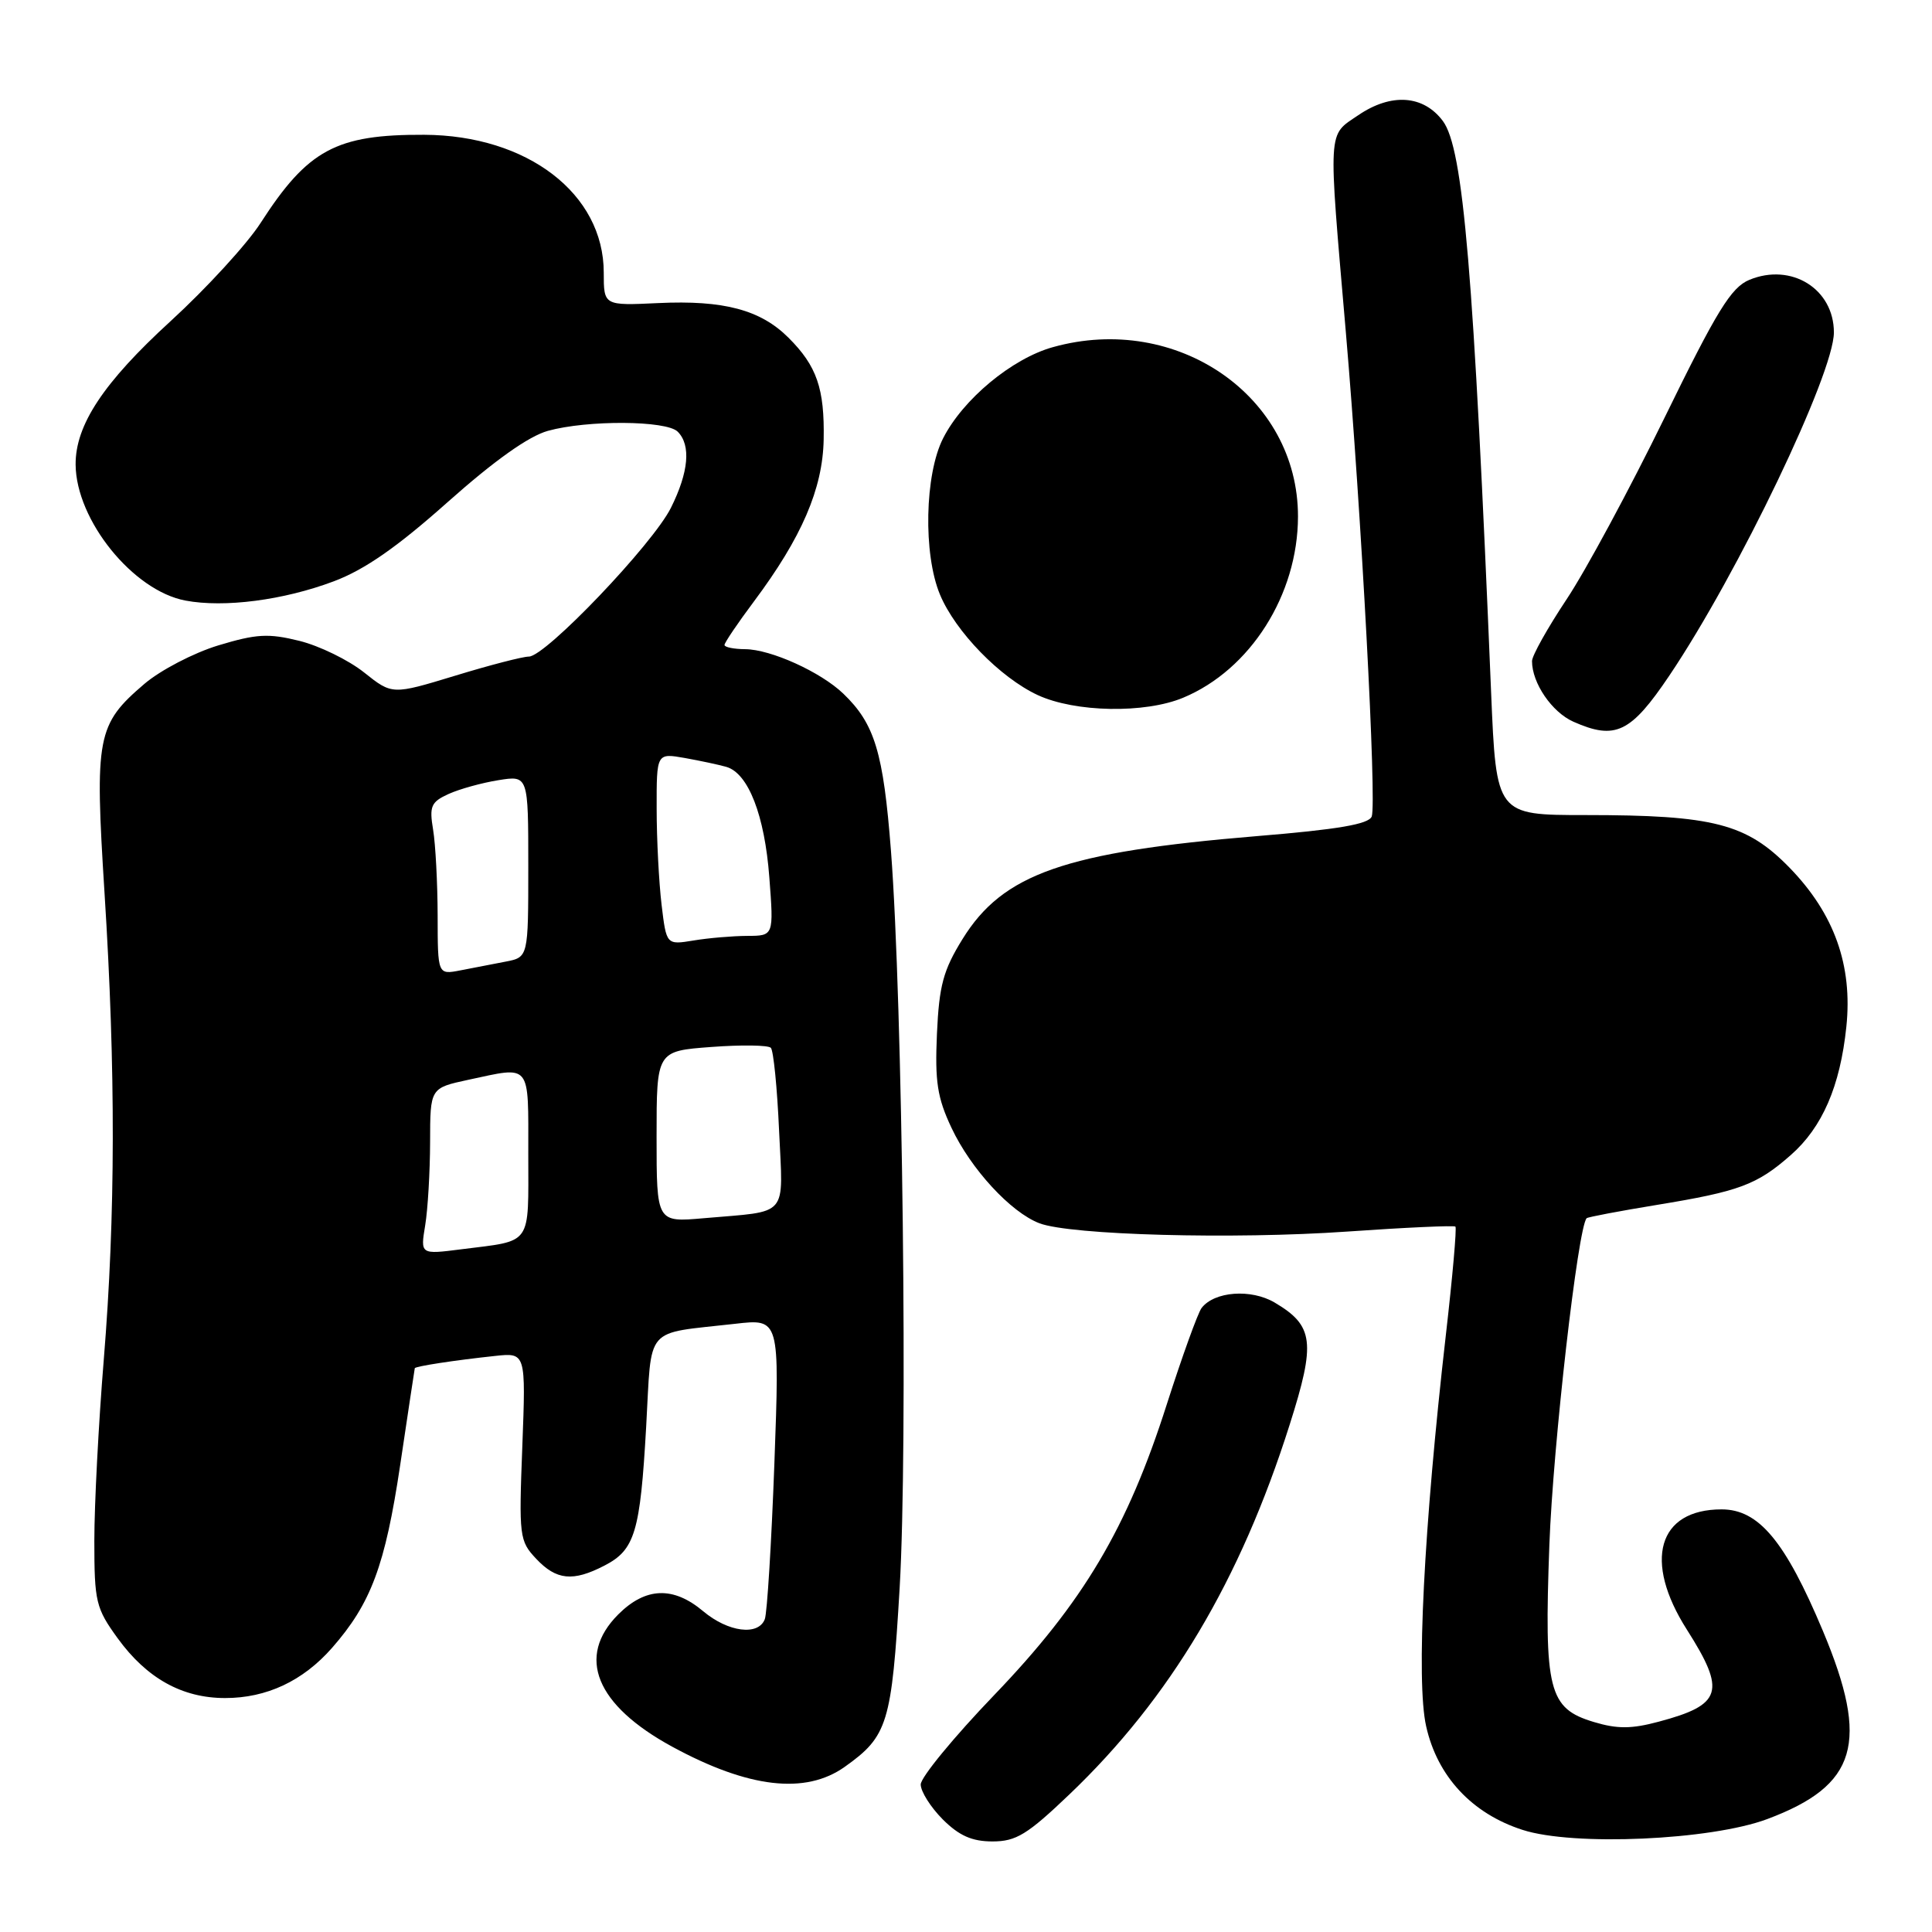 <?xml version="1.0" encoding="UTF-8" standalone="no"?>
<!DOCTYPE svg PUBLIC "-//W3C//DTD SVG 1.1//EN" "http://www.w3.org/Graphics/SVG/1.1/DTD/svg11.dtd" >
<svg xmlns="http://www.w3.org/2000/svg" xmlns:xlink="http://www.w3.org/1999/xlink" version="1.1" viewBox="0 0 256 256">
 <g >
 <path fill="currentColor"
d=" M 141.72 237.75 C 155.06 225.01 164.34 209.43 170.89 188.77 C 174.36 177.85 174.09 175.66 168.89 172.59 C 165.76 170.75 160.92 171.11 159.22 173.31 C 158.72 173.97 156.65 179.71 154.61 186.07 C 149.37 202.50 143.55 212.30 131.75 224.59 C 126.39 230.17 122.00 235.51 122.00 236.45 C 122.00 237.39 123.32 239.47 124.92 241.08 C 127.09 243.24 128.79 244.00 131.51 244.00 C 134.64 244.00 136.13 243.09 141.72 237.75 Z  M 234.16 241.04 C 246.09 236.58 247.76 230.94 241.55 216.12 C 236.55 204.21 233.05 200.00 228.12 200.00 C 219.68 200.00 217.71 206.83 223.53 215.95 C 228.73 224.13 228.20 225.89 219.80 228.13 C 216.19 229.10 214.30 229.11 211.21 228.18 C 205.19 226.38 204.59 224.02 205.30 204.69 C 205.79 191.45 209.09 162.58 210.24 161.42 C 210.41 161.26 214.58 160.47 219.52 159.66 C 230.45 157.87 232.79 157.01 237.29 153.05 C 241.47 149.38 243.83 143.93 244.65 136.06 C 245.50 127.93 243.06 121.08 237.13 114.98 C 231.43 109.13 227.05 108.00 210.08 108.00 C 198.26 108.00 198.26 108.00 197.58 91.75 C 195.27 35.93 193.90 19.69 191.19 16.04 C 188.62 12.59 184.34 12.29 179.97 15.27 C 175.89 18.04 175.97 16.61 178.33 44.00 C 180.39 67.91 182.44 106.41 181.76 108.19 C 181.37 109.21 177.27 109.91 166.54 110.79 C 141.11 112.90 132.89 115.77 127.54 124.43 C 124.99 128.55 124.44 130.57 124.15 136.98 C 123.87 143.31 124.19 145.44 126.08 149.45 C 128.65 154.91 133.93 160.64 137.73 162.09 C 141.87 163.66 163.44 164.24 178.50 163.19 C 186.20 162.65 192.66 162.36 192.85 162.53 C 193.04 162.71 192.47 169.18 191.58 176.92 C 188.66 202.42 187.63 222.77 188.97 228.73 C 190.45 235.38 195.04 240.31 201.75 242.47 C 208.48 244.65 226.67 243.84 234.16 241.04 Z  M 111.94 234.11 C 117.64 230.06 118.15 228.38 119.21 210.37 C 120.30 191.76 119.60 132.74 118.06 112.78 C 117.05 99.69 115.91 95.91 111.74 91.91 C 108.75 89.04 102.15 86.05 98.75 86.02 C 97.24 86.01 96.00 85.76 96.00 85.46 C 96.00 85.16 97.75 82.57 99.89 79.71 C 106.24 71.21 109.01 64.77 109.14 58.26 C 109.27 51.49 108.24 48.50 104.48 44.75 C 100.78 41.05 95.89 39.75 87.22 40.16 C 80.00 40.50 80.00 40.50 80.00 36.12 C 80.00 25.68 69.89 17.92 56.20 17.86 C 44.53 17.81 40.79 19.83 34.52 29.56 C 32.73 32.34 27.37 38.19 22.61 42.55 C 13.71 50.69 9.98 56.32 10.02 61.57 C 10.08 68.93 17.63 78.28 24.58 79.58 C 29.73 80.55 37.57 79.53 44.22 77.03 C 48.32 75.49 52.62 72.50 59.33 66.52 C 65.49 61.04 70.04 57.80 72.60 57.09 C 77.84 55.64 88.30 55.70 89.80 57.20 C 91.58 58.98 91.26 62.56 88.90 67.29 C 86.49 72.12 72.28 87.00 70.08 87.00 C 69.27 87.00 64.86 88.14 60.29 89.54 C 51.97 92.07 51.97 92.07 48.24 89.10 C 46.18 87.46 42.33 85.58 39.68 84.92 C 35.56 83.90 33.99 83.99 28.92 85.52 C 25.66 86.51 21.25 88.81 19.13 90.62 C 12.83 96.01 12.54 97.57 13.85 118.32 C 15.34 141.79 15.31 161.05 13.75 180.17 C 13.06 188.60 12.50 199.39 12.50 204.15 C 12.50 212.25 12.70 213.09 15.60 217.09 C 19.45 222.39 24.14 225.00 29.83 225.00 C 35.33 225.00 40.14 222.74 43.99 218.36 C 49.16 212.47 51.03 207.46 53.02 194.17 C 54.06 187.20 54.93 181.41 54.96 181.30 C 55.01 181.04 60.25 180.24 65.59 179.67 C 69.68 179.23 69.68 179.23 69.21 191.66 C 68.75 203.59 68.82 204.18 71.04 206.54 C 73.72 209.39 75.92 209.61 80.09 207.45 C 84.13 205.37 84.83 203.03 85.62 189.06 C 86.39 175.44 85.22 176.80 97.41 175.41 C 103.31 174.73 103.31 174.73 102.61 193.91 C 102.22 204.46 101.65 213.75 101.34 214.55 C 100.48 216.79 96.48 216.27 93.18 213.50 C 89.21 210.16 85.55 210.30 81.92 213.92 C 76.33 219.52 78.94 225.93 89.06 231.44 C 99.17 236.94 106.73 237.82 111.94 234.11 Z  M 221.21 89.50 C 230.30 76.00 243.00 49.51 243.00 44.05 C 243.00 38.28 237.37 34.78 231.80 37.08 C 229.38 38.09 227.52 41.11 220.54 55.39 C 215.94 64.80 210.12 75.60 207.59 79.40 C 205.07 83.19 203.00 86.88 203.00 87.60 C 203.00 90.51 205.63 94.36 208.48 95.63 C 214.05 98.10 216.08 97.12 221.21 89.50 Z  M 156.78 92.45 C 165.68 88.74 171.97 78.81 171.99 68.46 C 172.02 52.51 155.94 41.40 139.51 46.00 C 134.09 47.51 127.60 52.90 124.97 58.07 C 122.53 62.85 122.31 73.41 124.55 78.78 C 126.59 83.69 132.52 89.78 137.50 92.10 C 142.46 94.40 151.70 94.57 156.78 92.45 Z  M 56.34 162.36 C 56.69 160.24 56.98 155.27 56.99 151.33 C 57.00 144.17 57.00 144.17 62.05 143.08 C 70.47 141.28 70.00 140.69 70.00 152.93 C 70.00 165.23 70.64 164.33 61.10 165.54 C 55.70 166.23 55.70 166.23 56.34 162.36 Z  M 87.00 150.62 C 87.00 139.27 87.00 139.27 94.25 138.73 C 98.24 138.43 101.79 138.48 102.14 138.84 C 102.49 139.20 102.98 144.12 103.23 149.77 C 103.76 161.49 104.68 160.42 93.25 161.42 C 87.00 161.97 87.00 161.97 87.00 150.62 Z  M 57.99 121.33 C 57.98 117.02 57.71 111.90 57.39 109.95 C 56.87 106.83 57.11 106.27 59.43 105.21 C 60.88 104.55 63.85 103.73 66.03 103.38 C 70.00 102.74 70.00 102.74 70.00 114.79 C 70.00 126.84 70.00 126.84 67.00 127.42 C 65.35 127.74 62.65 128.26 61.00 128.58 C 58.00 129.16 58.00 129.16 57.99 121.33 Z  M 87.66 119.86 C 87.31 116.91 87.01 111.19 87.01 107.14 C 87.00 99.78 87.00 99.78 90.75 100.44 C 92.81 100.81 95.29 101.34 96.26 101.62 C 99.16 102.48 101.32 108.03 101.94 116.25 C 102.53 124.00 102.53 124.00 99.02 124.01 C 97.08 124.02 93.88 124.29 91.90 124.62 C 88.30 125.21 88.30 125.21 87.66 119.86 Z "/>
</g>
</svg>
